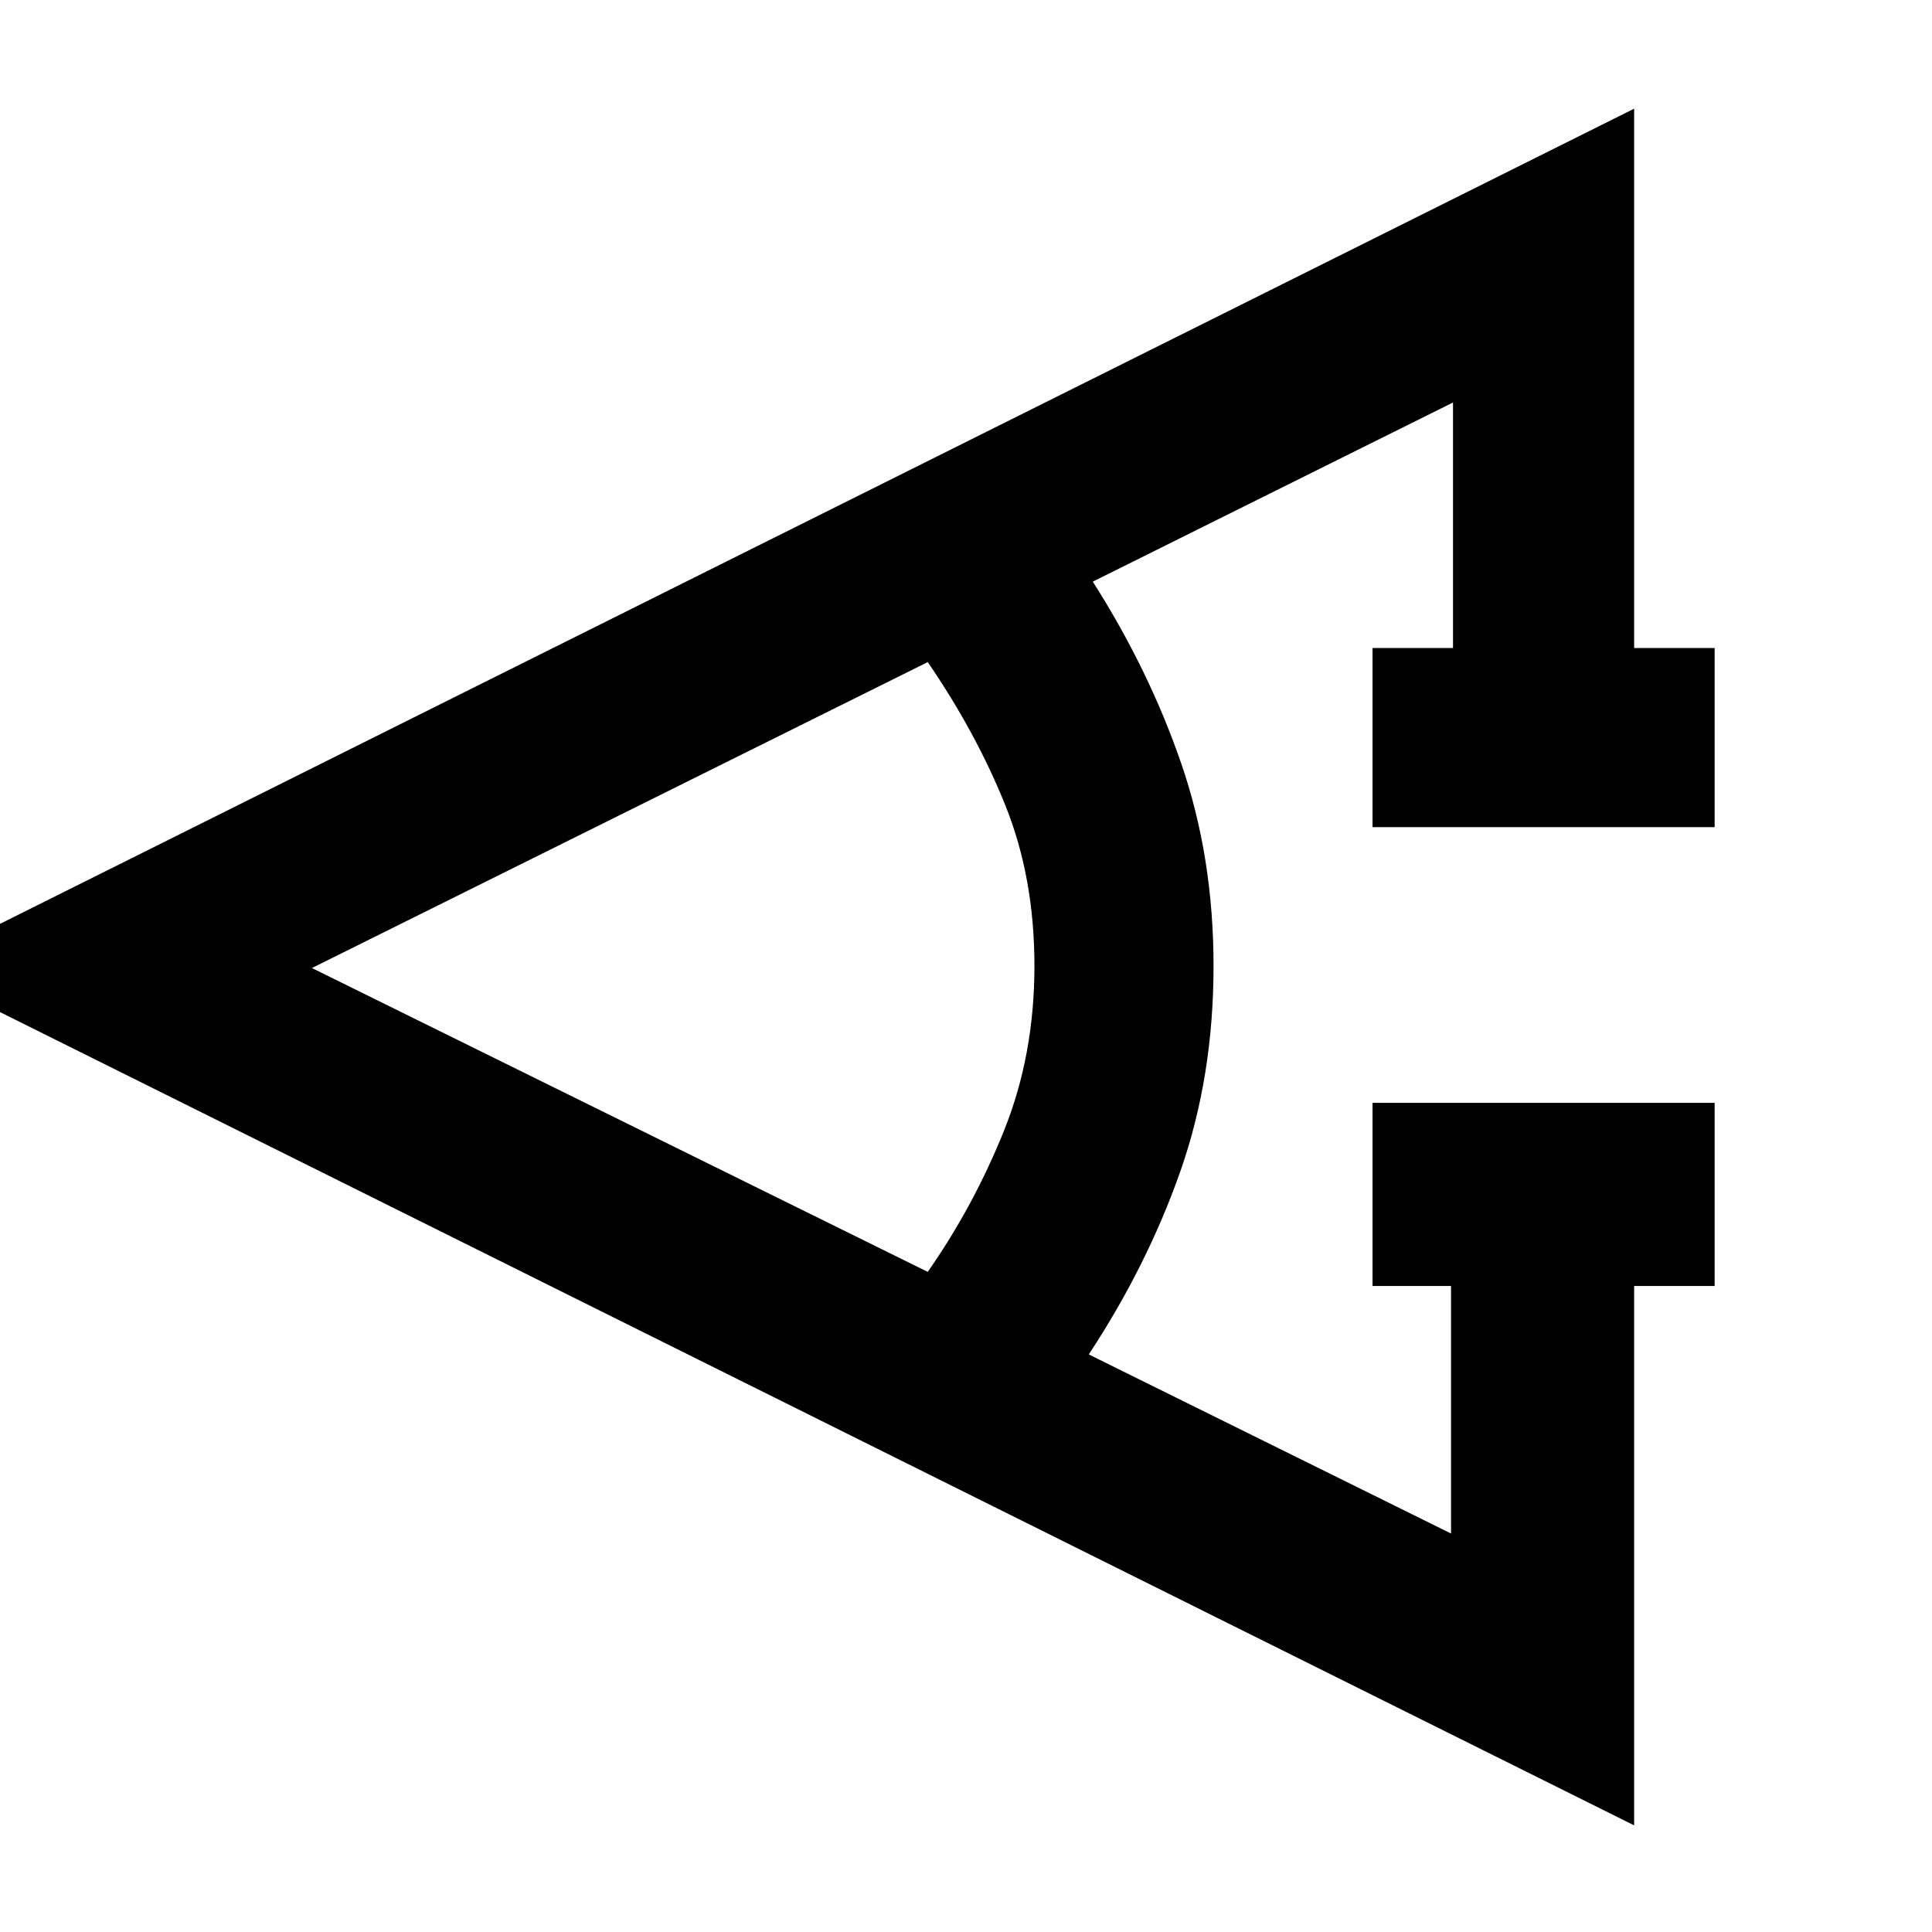 <svg xmlns="http://www.w3.org/2000/svg" height="40" width="40"><path d="M35.5 26.625h-1.667v11.167l-35.666-17.75L33.833 2.25v11.167H35.5v3.708h-7.083v-3.708h1.666V8.333l-7.458 3.709q1.167 1.833 1.833 3.77.667 1.938.667 4.188 0 2.292-.687 4.25-.688 1.958-1.896 3.792l7.5 3.708v-5.125h-1.625v-3.792H35.5Zm-16.292-.292q.959-1.375 1.584-2.937.625-1.563.625-3.396t-.605-3.333q-.604-1.5-1.604-2.959l-12.75 6.334Z"/></svg>